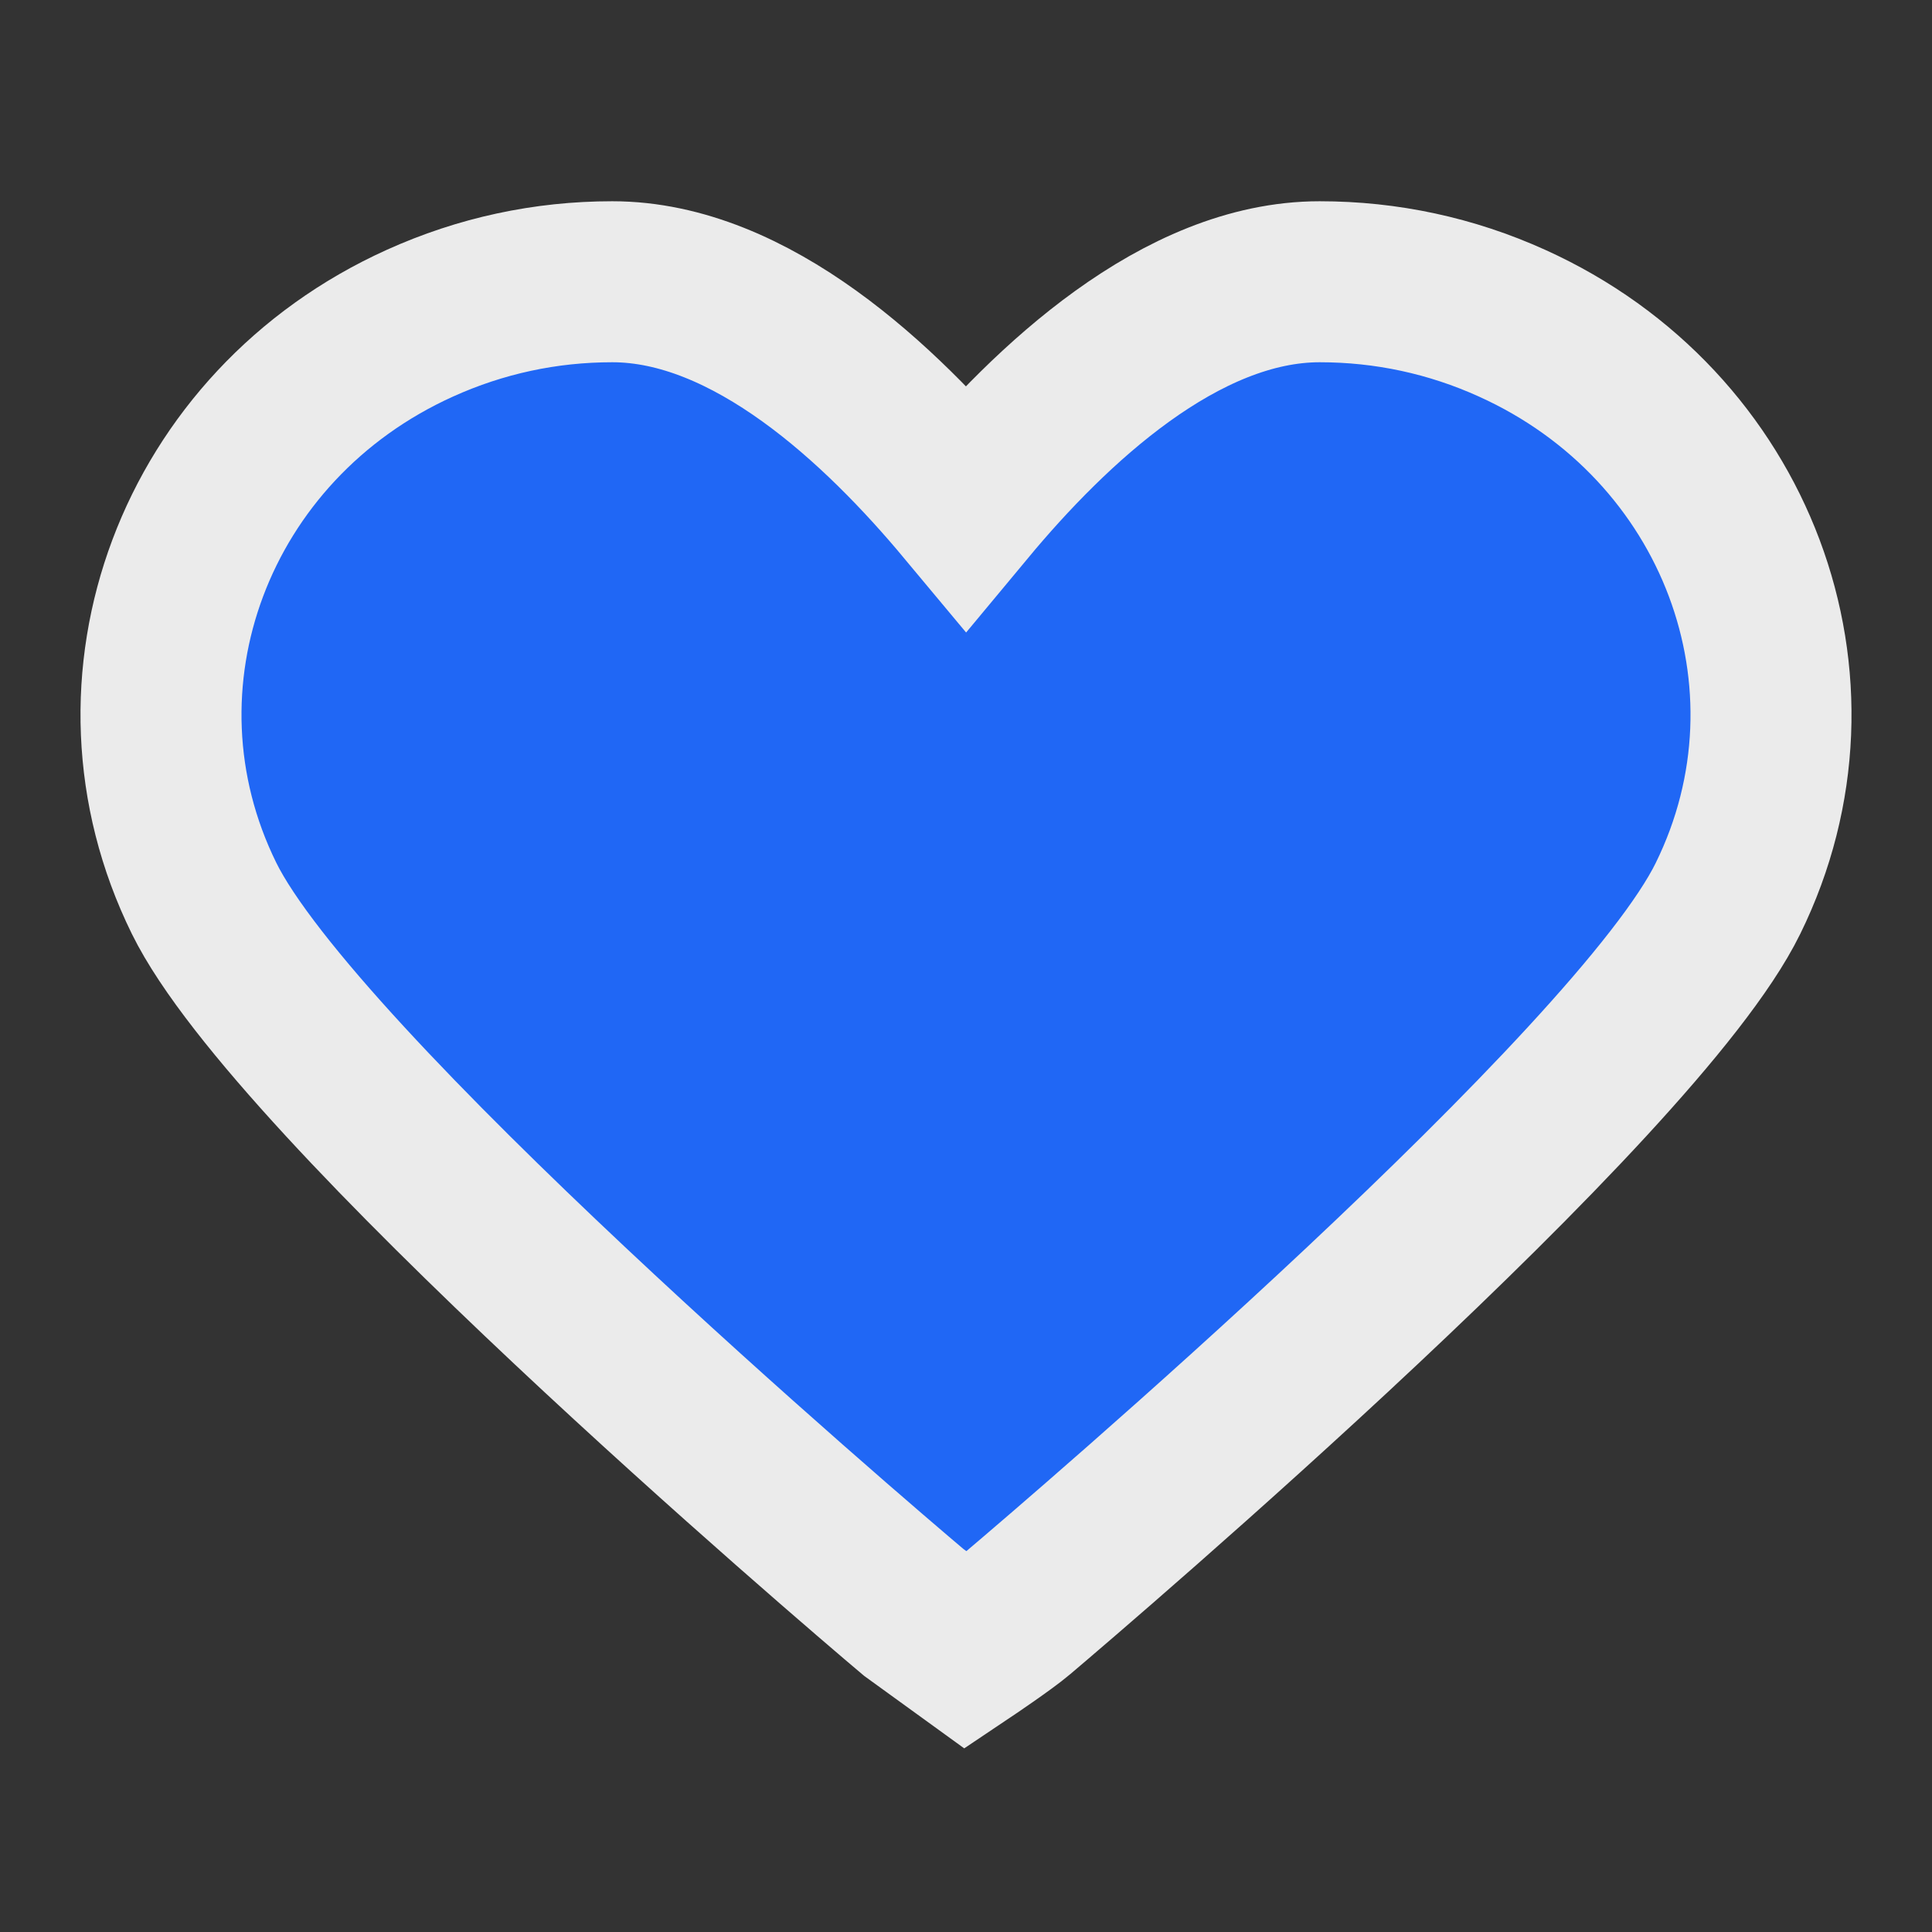 <svg width="48" height="48" viewBox="0 0 48 48" fill="none" xmlns="http://www.w3.org/2000/svg">
<rect x="0" y="0" width="48" height="48" fill="#333333" stroke="none"/>
<path d="M37.565 8.029C36.057 7.346 34.446 7 32.787 7C29.333 7 26.098 10.065 24 12.589C21.895 10.065 18.659 7 15.212 7C13.553 7 11.945 7.346 10.434 8.029C4.841 10.554 2.433 16.961 5.069 22.316C7.353 26.963 21.136 38.741 22.702 40.06L24 41C24 41 24.959 40.357 25.297 40.068C26.863 38.741 40.649 26.971 42.93 22.324C45.569 16.961 43.158 10.554 37.565 8.029Z" fill="#2067F5" stroke="#EBEBEB" stroke-width="4"/>
</svg>
